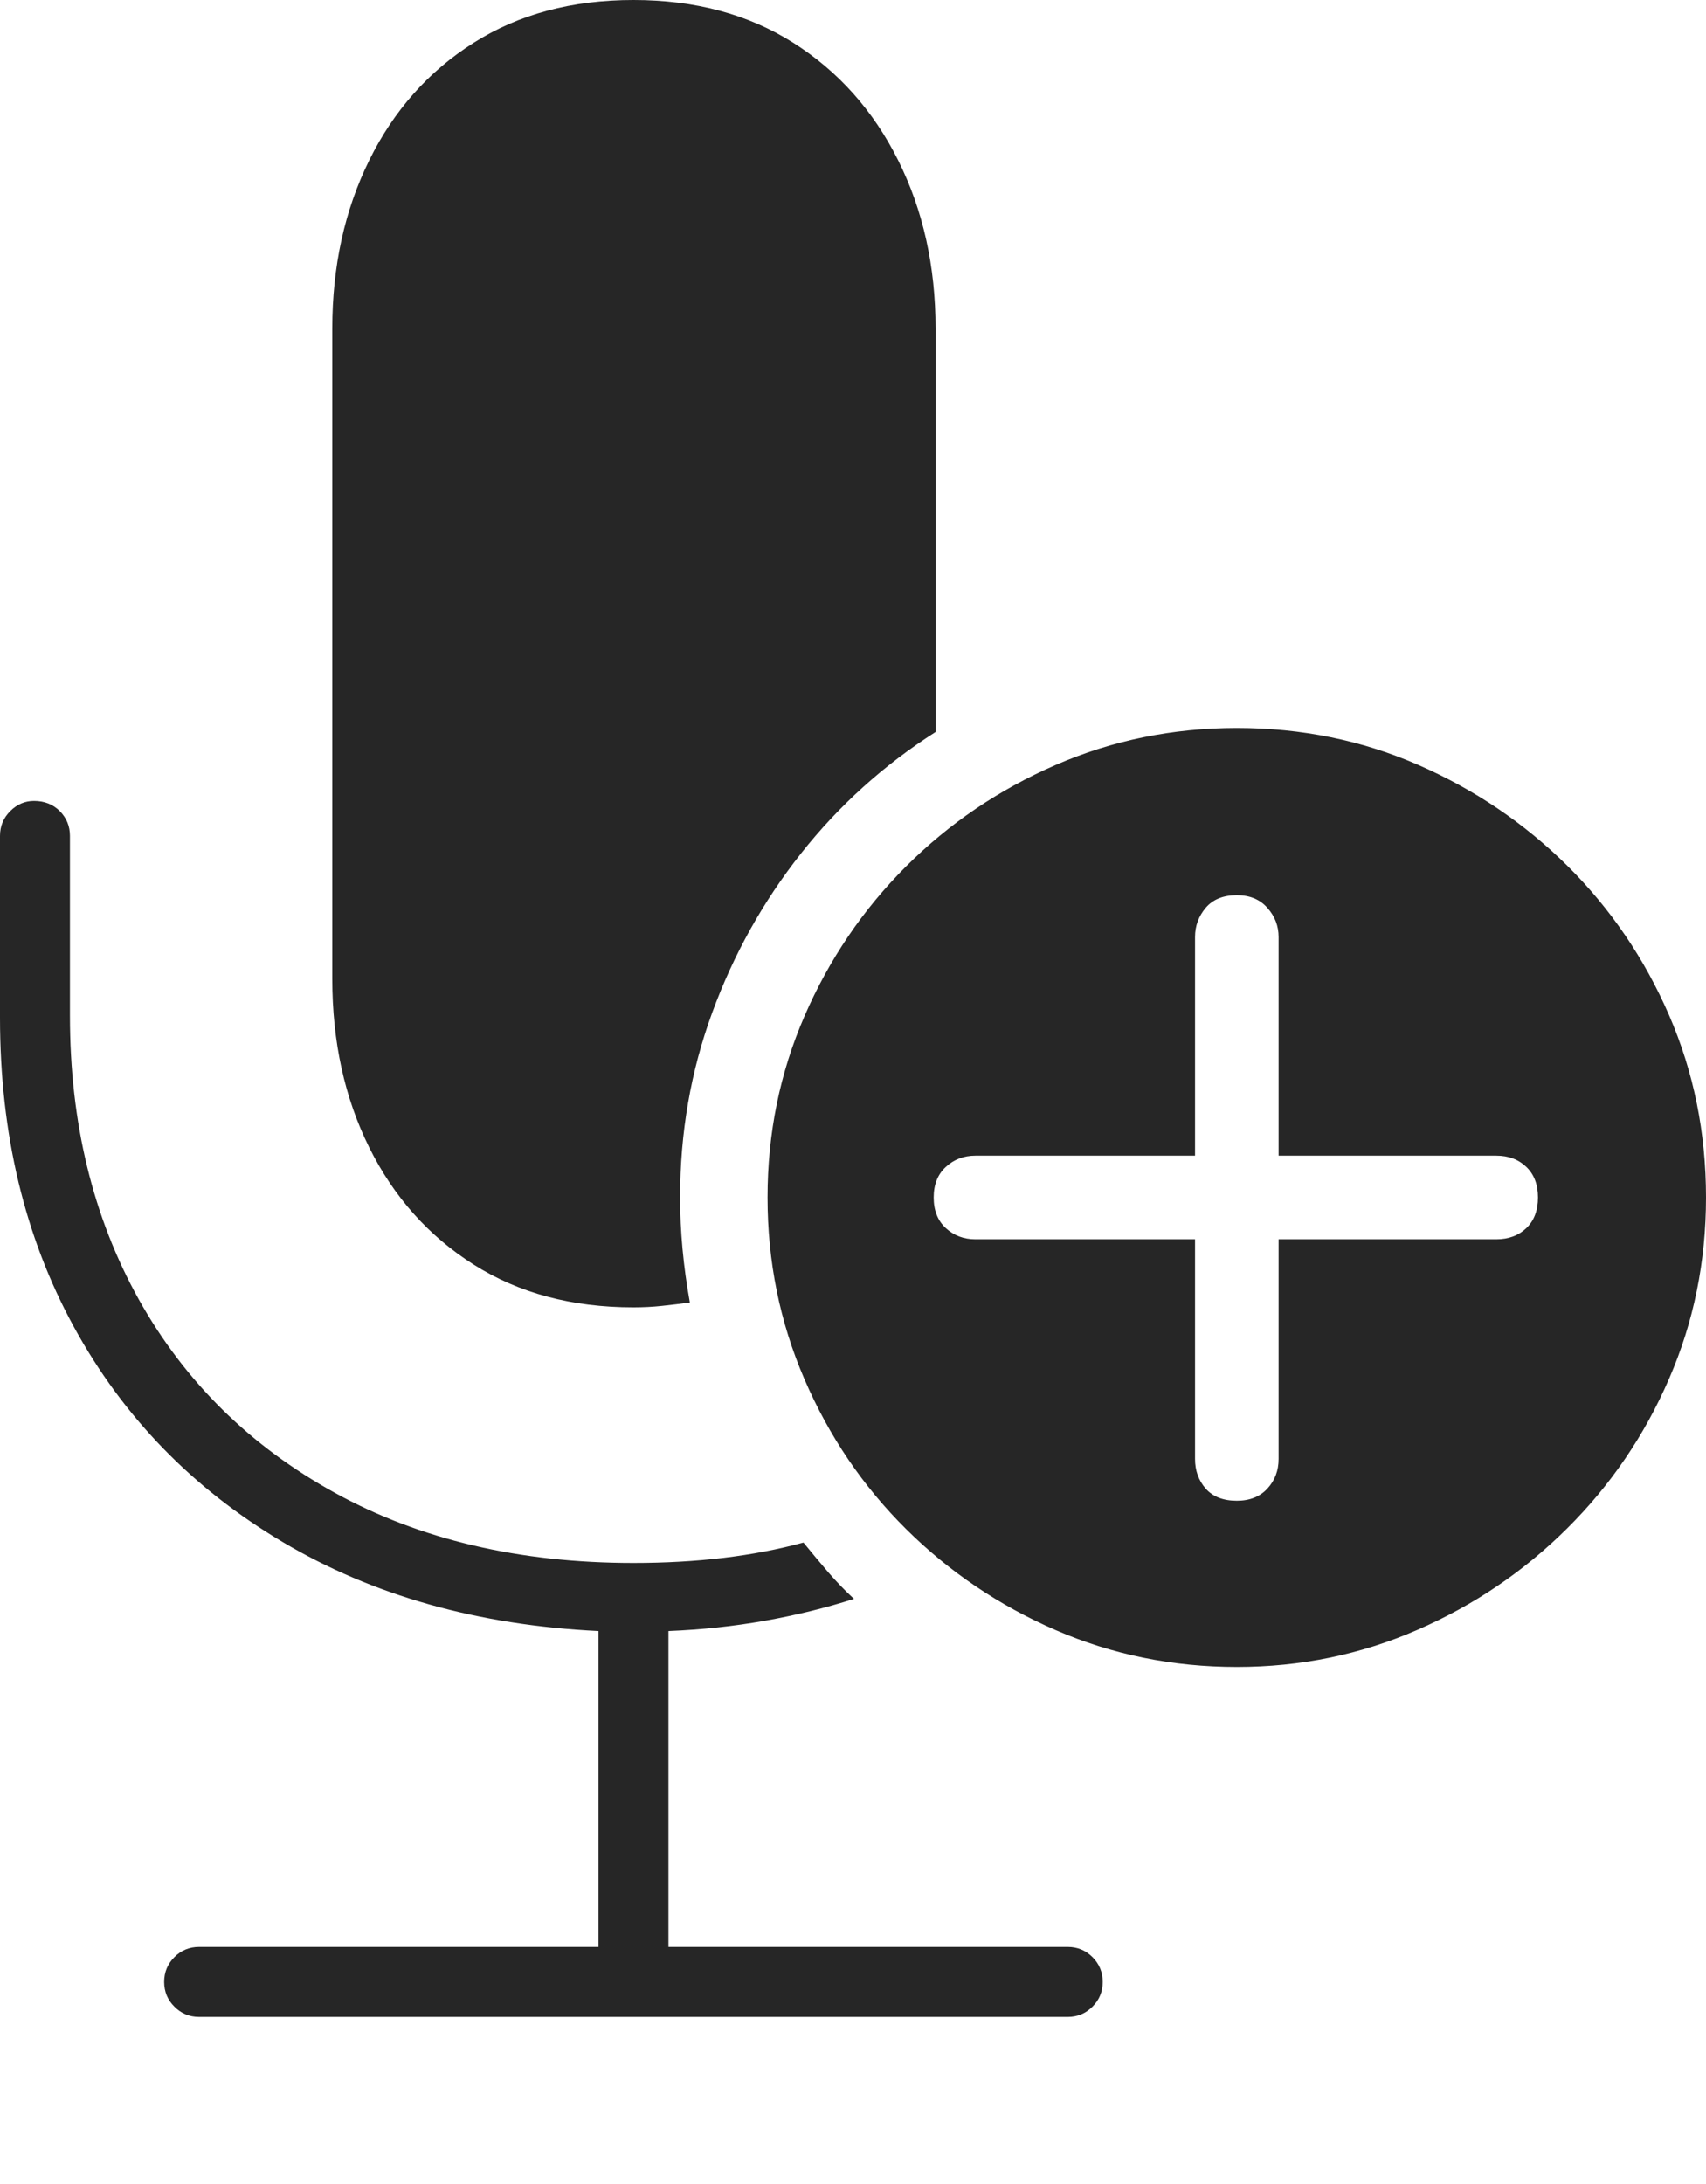 <?xml version="1.0" encoding="UTF-8"?>
<!--Generator: Apple Native CoreSVG 175-->
<!DOCTYPE svg
PUBLIC "-//W3C//DTD SVG 1.1//EN"
       "http://www.w3.org/Graphics/SVG/1.1/DTD/svg11.dtd">
<svg version="1.1" xmlns="http://www.w3.org/2000/svg" xmlns:xlink="http://www.w3.org/1999/xlink" width="17.148" height="21.943">
 <g>
  <rect height="21.943" opacity="0" width="17.148" x="0" y="0"/>
  <path d="M2.002 20.264L10.732 20.264Q10.879 20.264 10.981 20.161Q11.084 20.059 11.084 19.912Q11.084 19.766 10.981 19.663Q10.879 19.561 10.732 19.561L6.719 19.561L6.719 16.387Q7.217 16.367 7.686 16.284Q8.154 16.201 8.584 16.064Q8.447 15.938 8.325 15.796Q8.203 15.654 8.076 15.498Q7.324 15.703 6.367 15.703Q4.648 15.703 3.369 15Q2.09 14.297 1.396 13.057Q0.703 11.816 0.703 10.205L0.703 8.398Q0.703 8.252 0.601 8.149Q0.498 8.047 0.342 8.047Q0.205 8.047 0.103 8.149Q0 8.252 0 8.398L0 10.225Q0 11.973 0.742 13.33Q1.484 14.688 2.842 15.493Q4.199 16.299 6.016 16.387L6.016 19.561L2.002 19.561Q1.855 19.561 1.753 19.663Q1.65 19.766 1.65 19.912Q1.65 20.059 1.753 20.161Q1.855 20.264 2.002 20.264ZM9.404 7.354L9.404 3.301Q9.404 2.363 9.028 1.611Q8.652 0.859 7.974 0.43Q7.295 0 6.367 0Q5.439 0 4.761 0.43Q4.082 0.859 3.711 1.611Q3.34 2.363 3.34 3.301L3.34 9.834Q3.34 10.781 3.711 11.528Q4.082 12.275 4.761 12.705Q5.439 13.135 6.367 13.135Q6.514 13.135 6.655 13.12Q6.797 13.105 6.934 13.086Q6.836 12.539 6.836 12.031Q6.836 11.055 7.158 10.176Q7.48 9.297 8.052 8.574Q8.623 7.852 9.404 7.354ZM12.432 16.748Q13.389 16.748 14.243 16.377Q15.098 16.006 15.752 15.356Q16.406 14.707 16.777 13.852Q17.148 12.998 17.148 12.031Q17.148 11.055 16.777 10.2Q16.406 9.346 15.757 8.701Q15.107 8.057 14.258 7.686Q13.408 7.314 12.432 7.314Q11.465 7.314 10.61 7.686Q9.756 8.057 9.106 8.706Q8.457 9.355 8.086 10.21Q7.715 11.065 7.715 12.031Q7.715 12.998 8.086 13.857Q8.457 14.717 9.106 15.361Q9.756 16.006 10.61 16.377Q11.465 16.748 12.432 16.748ZM12.432 15.078Q12.227 15.078 12.119 14.956Q12.012 14.834 12.012 14.658L12.012 12.451L9.805 12.451Q9.629 12.451 9.507 12.339Q9.385 12.227 9.385 12.031Q9.385 11.836 9.507 11.724Q9.629 11.611 9.805 11.611L12.012 11.611L12.012 9.414Q12.012 9.248 12.119 9.121Q12.227 8.994 12.432 8.994Q12.627 8.994 12.739 9.121Q12.852 9.248 12.852 9.414L12.852 11.611L15.039 11.611Q15.225 11.611 15.342 11.724Q15.459 11.836 15.459 12.031Q15.459 12.227 15.342 12.339Q15.225 12.451 15.039 12.451L12.852 12.451L12.852 14.658Q12.852 14.834 12.739 14.956Q12.627 15.078 12.432 15.078Z" fill="rgba(0,0,0,0.85)"/>
 </g>
</svg>
